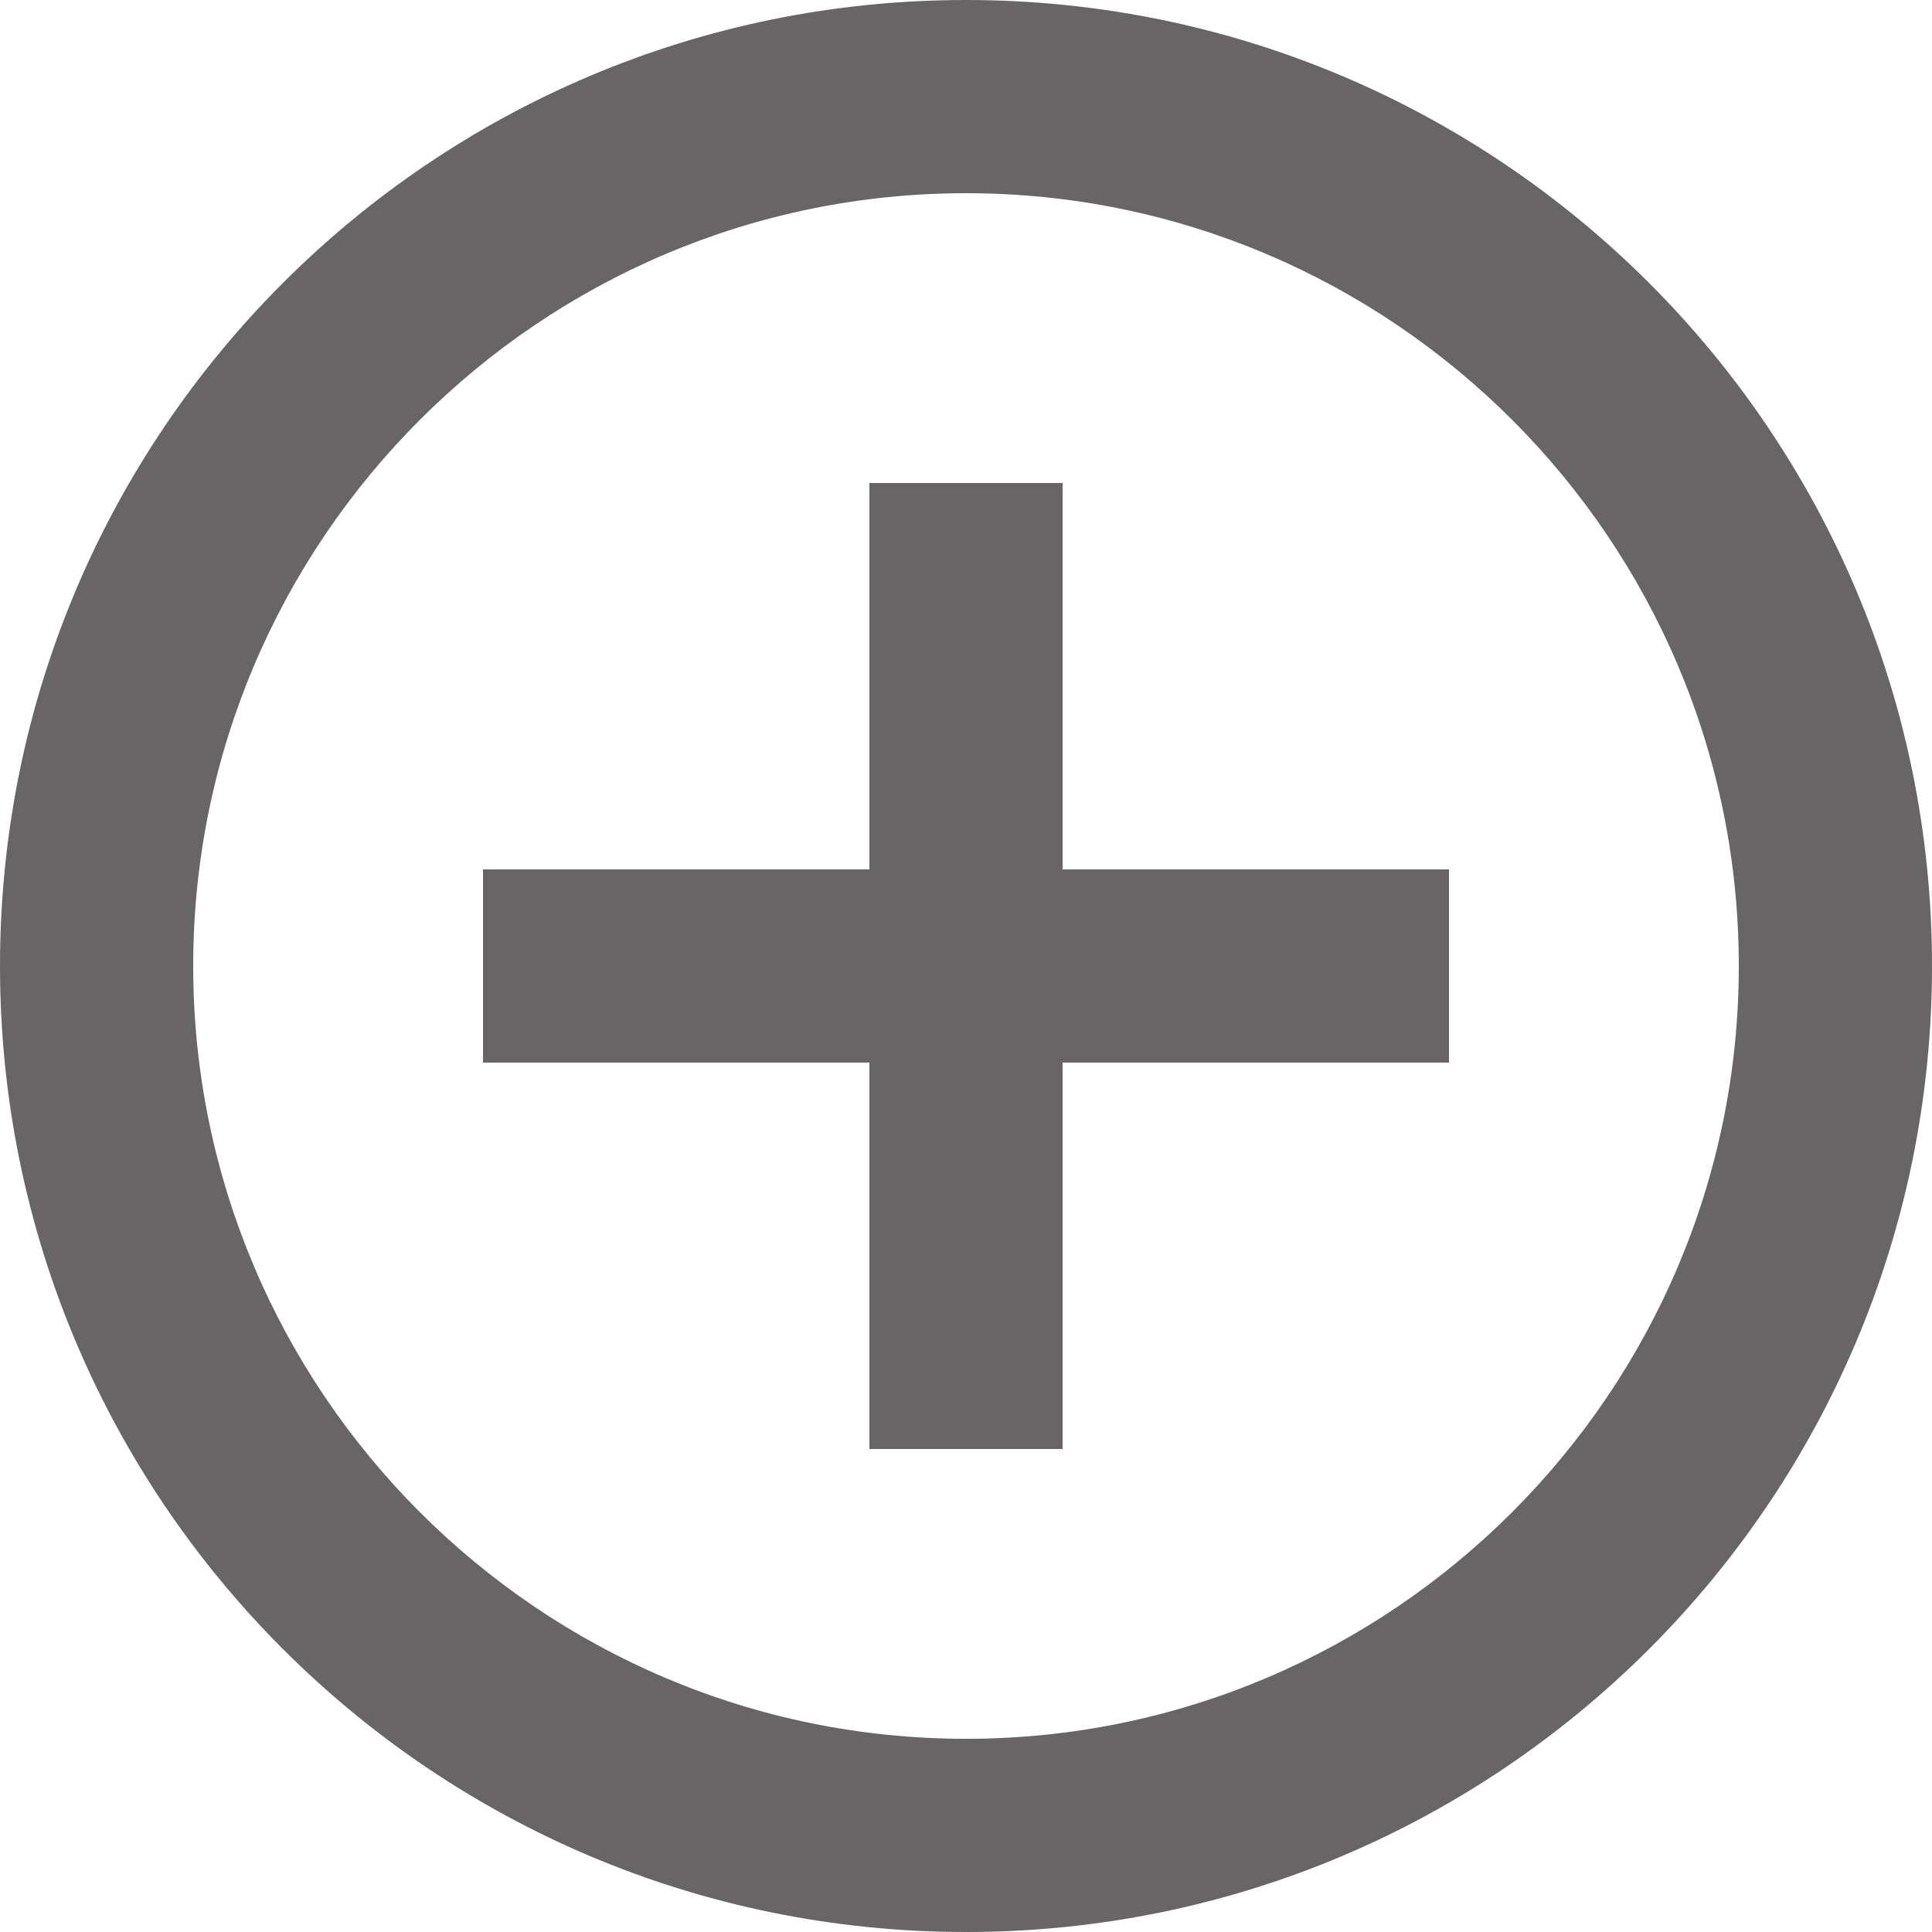 <svg width="50" height="50" viewBox="0 0 50 50" fill="none" xmlns="http://www.w3.org/2000/svg">
<path d="M25 5C36.025 5 45 13.975 45 25C45 36.025 36.025 45 25 45C13.975 45 5 36.025 5 25C5 13.975 13.975 5 25 5ZM25 0C11.193 0 0 11.193 0 25C0 38.807 11.193 50 25 50C38.807 50 50 38.807 50 25C50 11.193 38.807 0 25 0ZM37.5 22.5H27.5V12.5H22.5V22.5H12.5V27.5H22.5V37.5H27.5V27.5H37.5V22.5Z" fill="#676565"/>
</svg>
